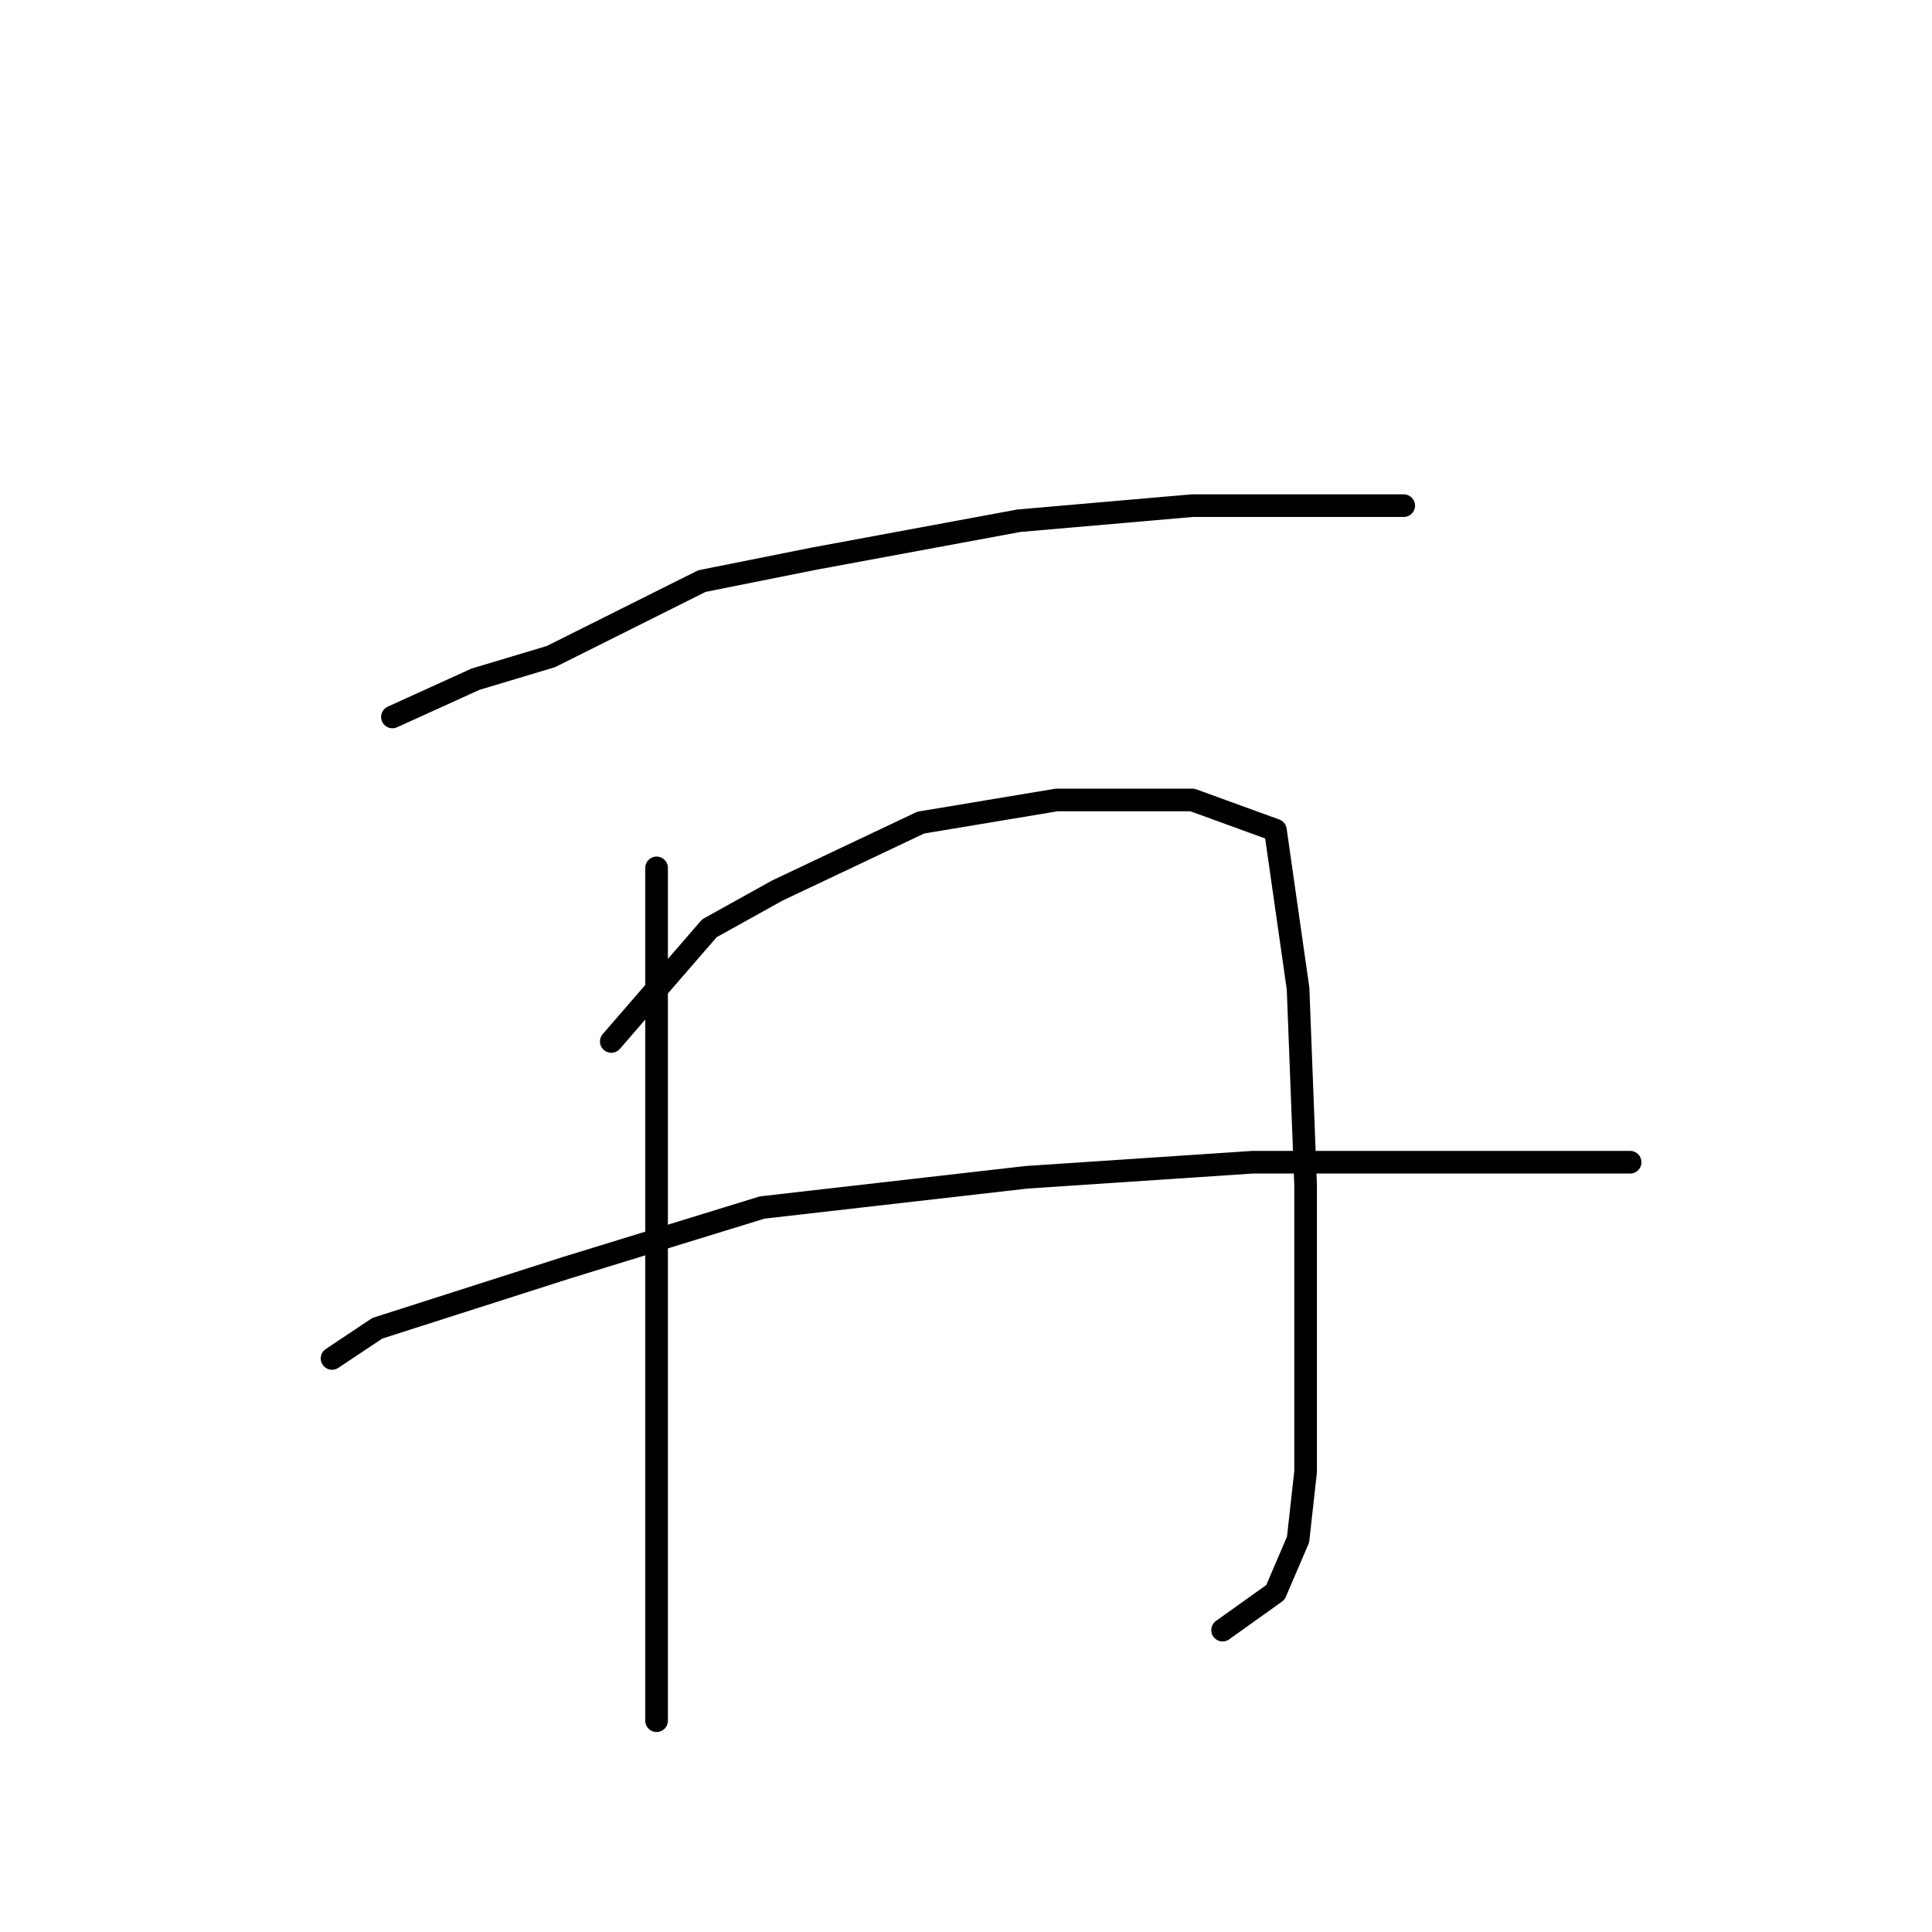 <?xml version="1.0" standalone="no"?>
    <svg width="256" height="256" xmlns="http://www.w3.org/2000/svg" version="1.1">
    <polyline stroke="black" stroke-width="3" stroke-linecap="round" fill="transparent" stroke-linejoin="round" points="52 95 63 90 73 87 93 77 108 74 135 69 158 67 177 67 186 67 186 67 " />
        <polyline stroke="black" stroke-width="3" stroke-linecap="round" fill="transparent" stroke-linejoin="round" points="87 115 87 132 87 150 87 168 87 181 87 202 87 219 87 228 87 228 " />
        <polyline stroke="black" stroke-width="3" stroke-linecap="round" fill="transparent" stroke-linejoin="round" points="81 138 94 123 103 118 122 109 140 106 158 106 169 110 172 131 173 157 173 179 173 195 172 204 169 211 162 216 162 216 " />
        <polyline stroke="black" stroke-width="3" stroke-linecap="round" fill="transparent" stroke-linejoin="round" points="44 180 50 176 75 168 101 160 136 156 166 154 195 154 216 154 216 154 " />
        </svg>